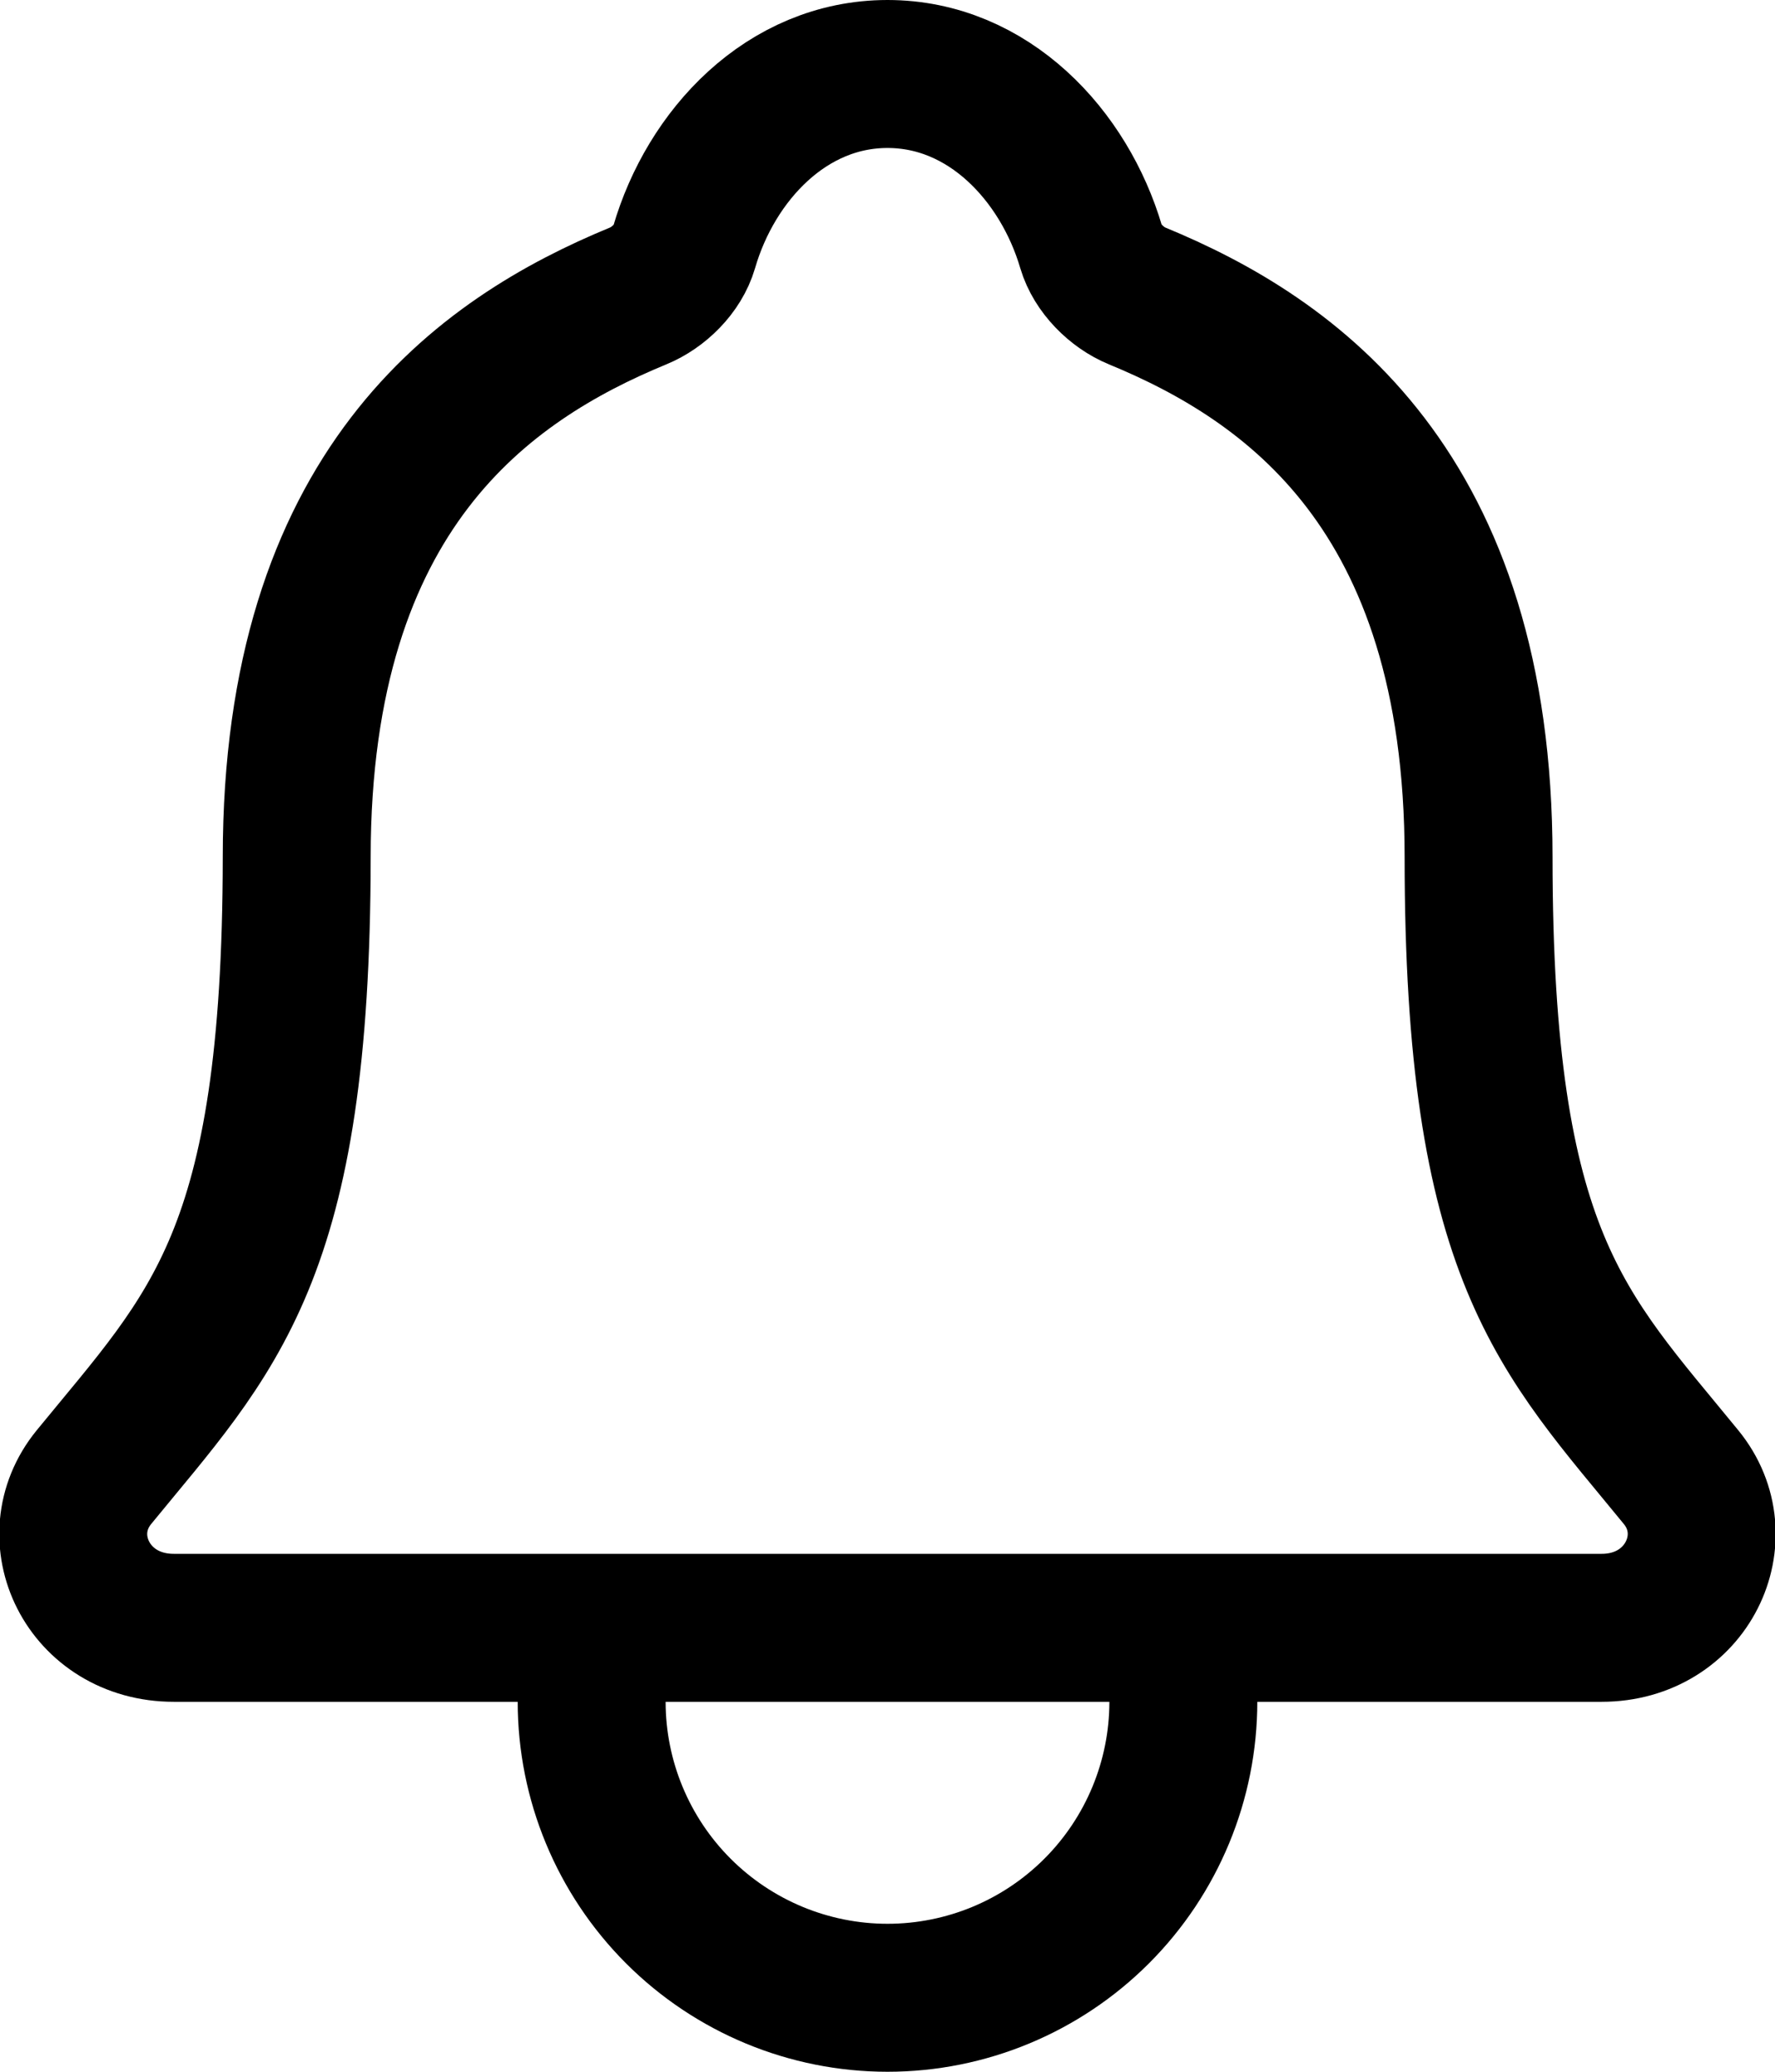 <svg width="12" height="14" viewBox="0 0 12 14" fill="none" xmlns="http://www.w3.org/2000/svg">
<g clip-path="url(#clip0_151_24)">
<path d="M8 11V11.5C8 12.03 7.789 12.539 7.414 12.914C7.039 13.289 6.531 13.5 6 13.5C5.47 13.5 4.961 13.289 4.586 12.914C4.211 12.539 4 12.03 4 11.5V11M11.365 9.982C10.563 9 9.996 8.5 9.996 5.792C9.996 3.312 8.73 2.429 7.688 2C7.549 1.943 7.419 1.812 7.377 1.67C7.194 1.048 6.681 0.5 6 0.5C5.319 0.5 4.806 1.048 4.625 1.671C4.583 1.815 4.453 1.943 4.314 2C3.271 2.43 2.006 3.31 2.006 5.792C2.004 8.5 1.438 9 0.635 9.982C0.303 10.389 0.594 11 1.175 11H10.828C11.406 11 11.696 10.387 11.365 9.982Z" stroke="black" stroke-linecap="round" stroke-linejoin="round"/>
</g>
<defs>
<clipPath id="clip0_151_24">
<rect width="12" height="14" fill="white"/>
</clipPath>
</defs>
</svg>

